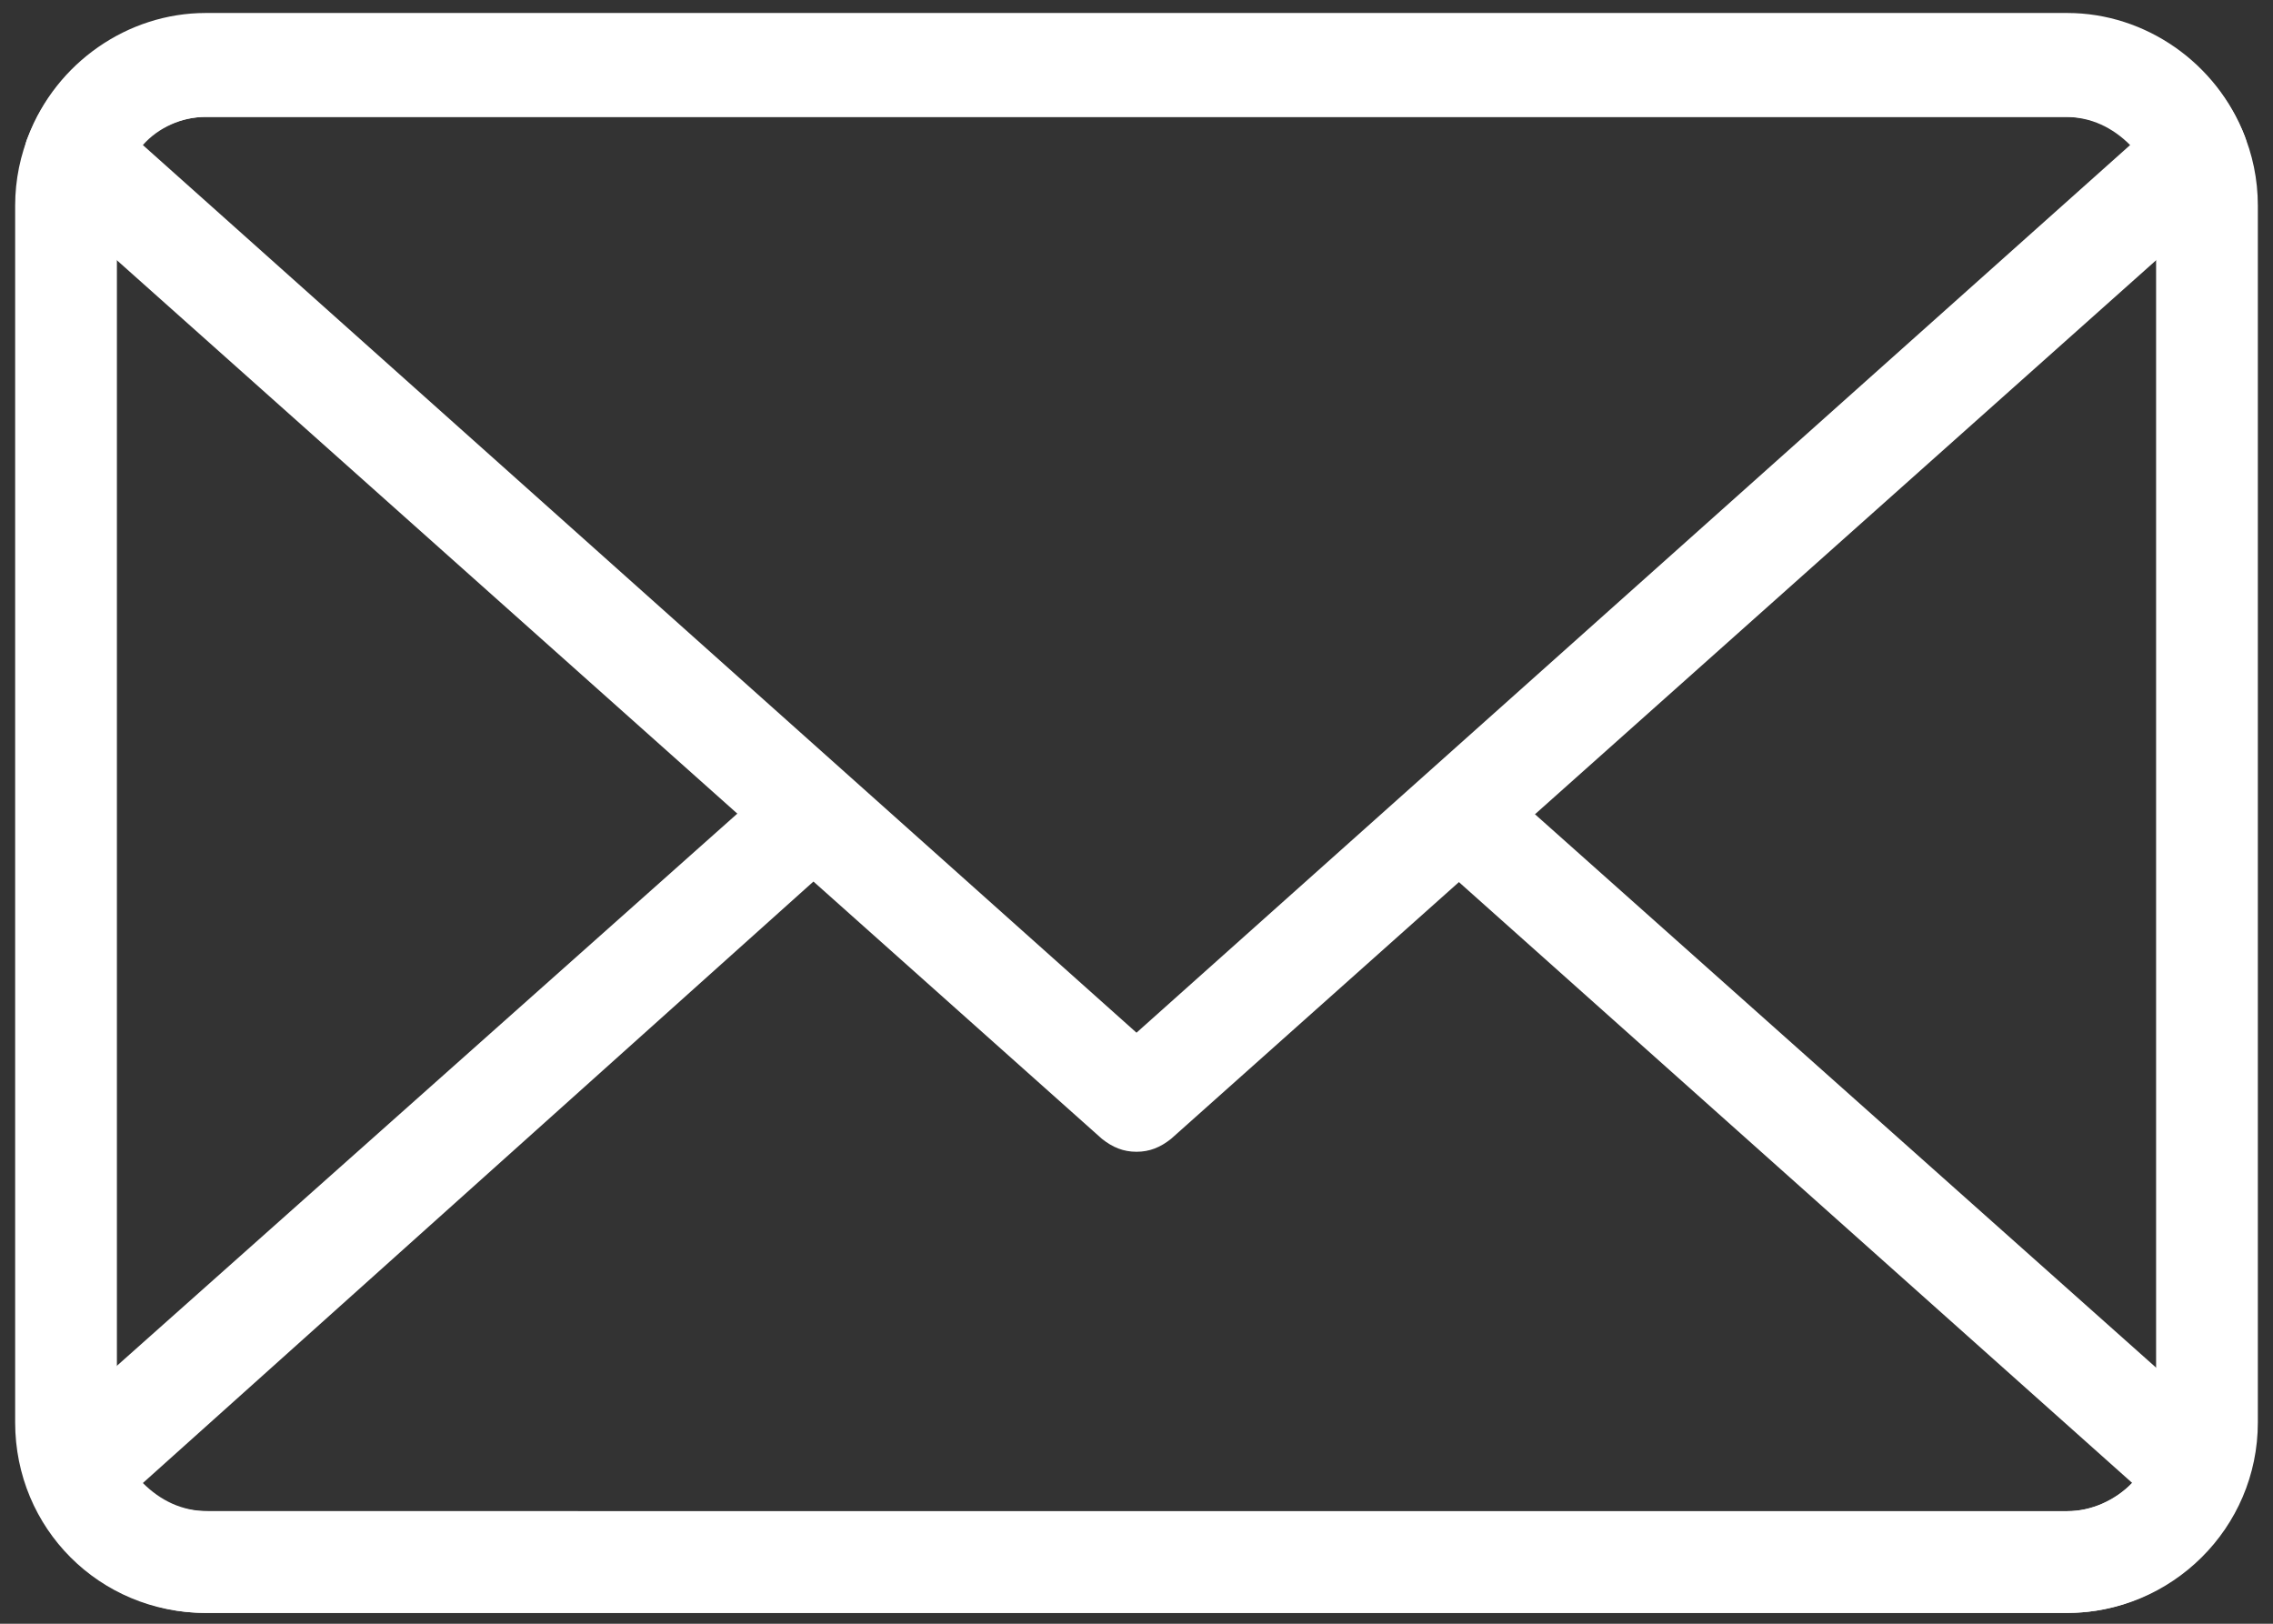 <?xml version="1.0" encoding="utf-8"?>
<!-- Generator: Adobe Illustrator 19.0.1, SVG Export Plug-In . SVG Version: 6.00 Build 0)  -->
<svg version="1.1" id="Layer_1" xmlns="http://www.w3.org/2000/svg" xmlns:xlink="http://www.w3.org/1999/xlink" x="0px" y="0px"
	 viewBox="-37.5 -37.5 105 75" style="enable-background:new -37.5 -37.5 105 75;" xml:space="preserve">
<rect x="-37.5" y="-37.5" width="105" height="75" fill="#333333" stroke="none"/>
<style type="text/css">
	.st0{fill:#FFFFFF;}
</style>
<path class="st0" d="M-28-32.1c-2.2,0-4.1,1.8-4.1,4.1v56.2c0,2.2,1.8,4.1,4.1,4.1H58c2.2,0,4.1-1.8,4.1-4.1V-28
	c0-2.2-1.8-4.1-4.1-4.1H-28z M58,37H-28c-4.9,0-8.8-3.9-8.8-8.8V-28c0-4.8,3.9-8.8,8.8-8.8H58c4.8,0,8.8,3.9,8.8,8.8v56.2
	C66.8,33.1,62.8,37,58,37"/>
<path class="st0" d="M58,37H-28c-3.6,0-6.9-2.3-8.2-5.7c-0.4-0.9-0.1-2,0.6-2.6L-2-1.2C-1-2.1,0.5-2,1.3-1c0.9,1,0.8,2.5-0.2,3.3
	L-30.9,31c0.8,0.8,1.8,1.3,3,1.3H58c1.1,0,2.2-0.5,3-1.3L28.5,2c-1-0.9-1.1-2.4-0.2-3.3c0.9-1,2.4-1.1,3.3-0.2l33.9,30.2
	c0.7,0.7,1,1.7,0.6,2.6C64.9,34.7,61.6,37,58,37"/>
<path class="st0" d="M-30.9-30.8l45.9,41l45.9-41c-0.8-0.8-1.8-1.3-3-1.3H-28C-29.1-32.1-30.2-31.6-30.9-30.8 M15,15.7
	c-0.6,0-1.1-0.2-1.6-0.6l-49-43.7c-0.7-0.7-1-1.7-0.6-2.6c1.3-3.4,4.6-5.7,8.2-5.7H58c3.6,0,6.9,2.3,8.2,5.7
	c0.3,0.9,0.1,1.9-0.6,2.6l-49,43.7C16.1,15.5,15.6,15.7,15,15.7"/>
</svg>
